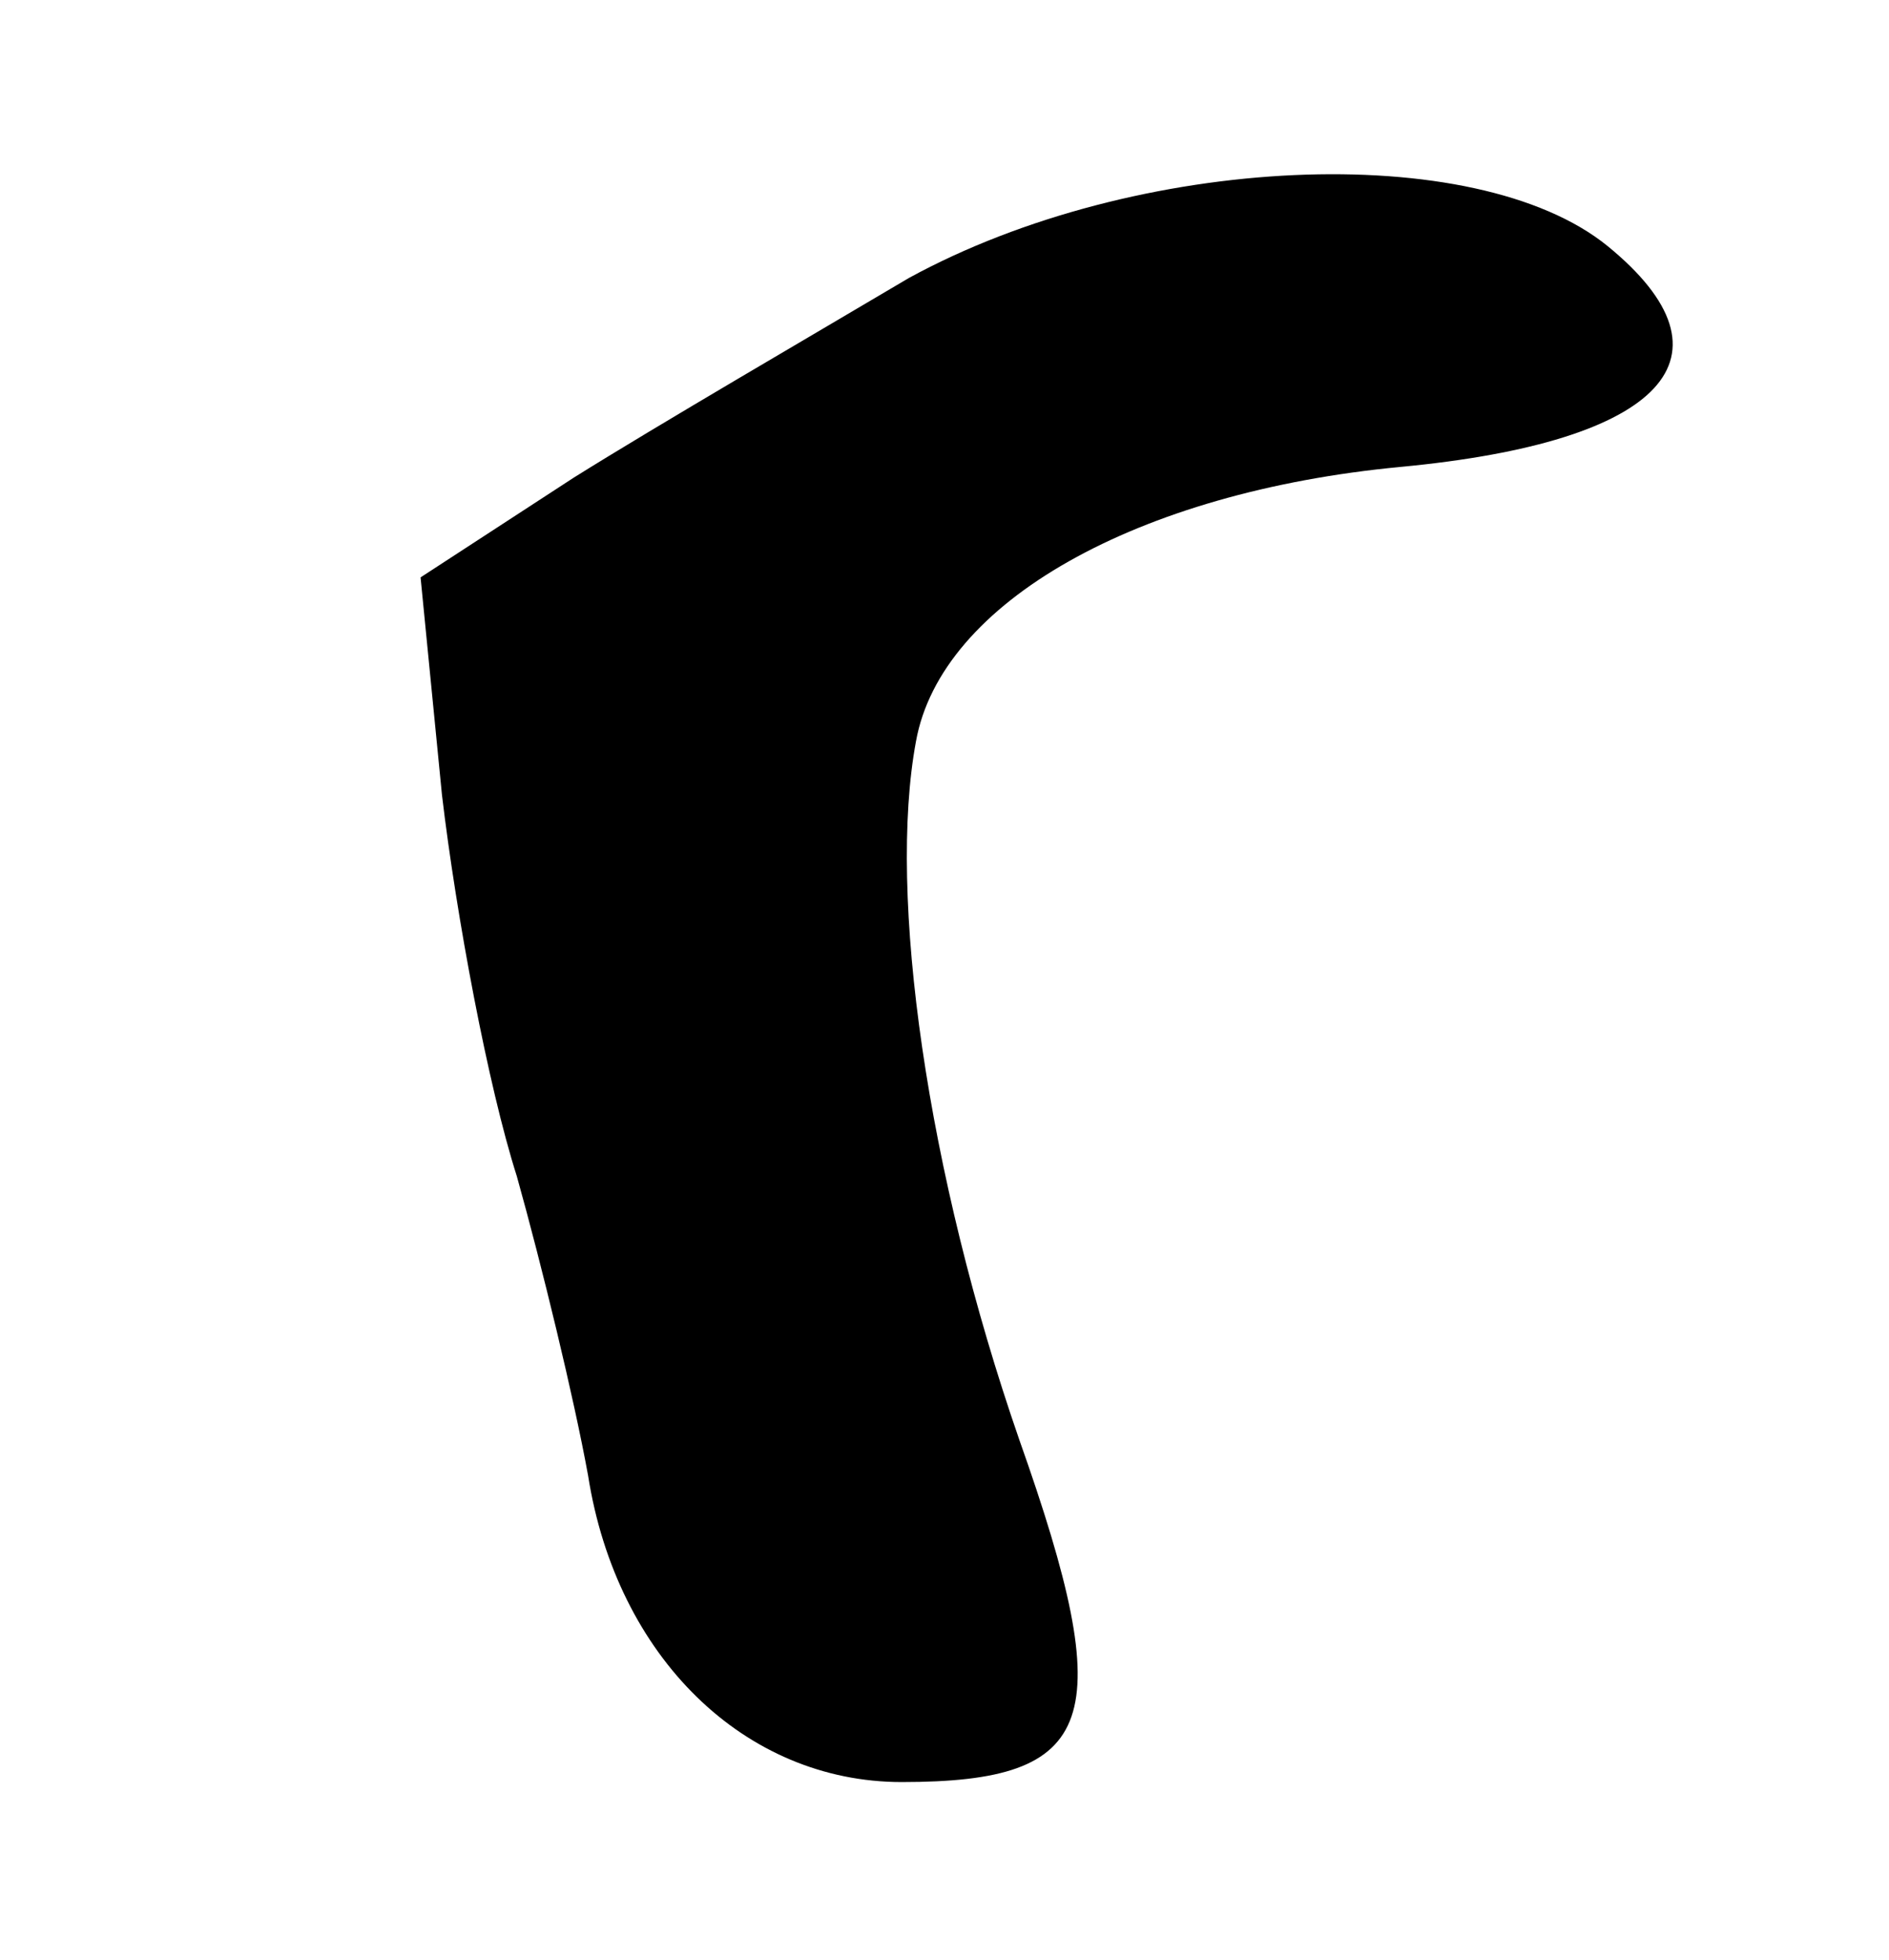 <?xml version="1.0" standalone="no"?>
<!DOCTYPE svg PUBLIC "-//W3C//DTD SVG 20010904//EN"
 "http://www.w3.org/TR/2001/REC-SVG-20010904/DTD/svg10.dtd">
<svg version="1.0" xmlns="http://www.w3.org/2000/svg"
 width="53pt" height="55pt" viewBox="0 0 53 55"
 preserveAspectRatio="xMidYMid meet">
<g transform="translate(0,55) scale(0.1,-0.1)"
fill="#000000" stroke="none">
<path d="M255 472 c-27 -16 -70 -41 -94 -56 l-43 -28 6 -61 c4 -34 13 -82 21
-107 7 -25 16 -62 20 -84 8 -51 44 -86 88 -86 55 0 61 17 33 96 -26 75 -37
153 -29 196 7 39 62 70 136 77 74 7 96 31 58 62 -37 30 -132 26 -196 -9z"/>
</g>
</svg>
